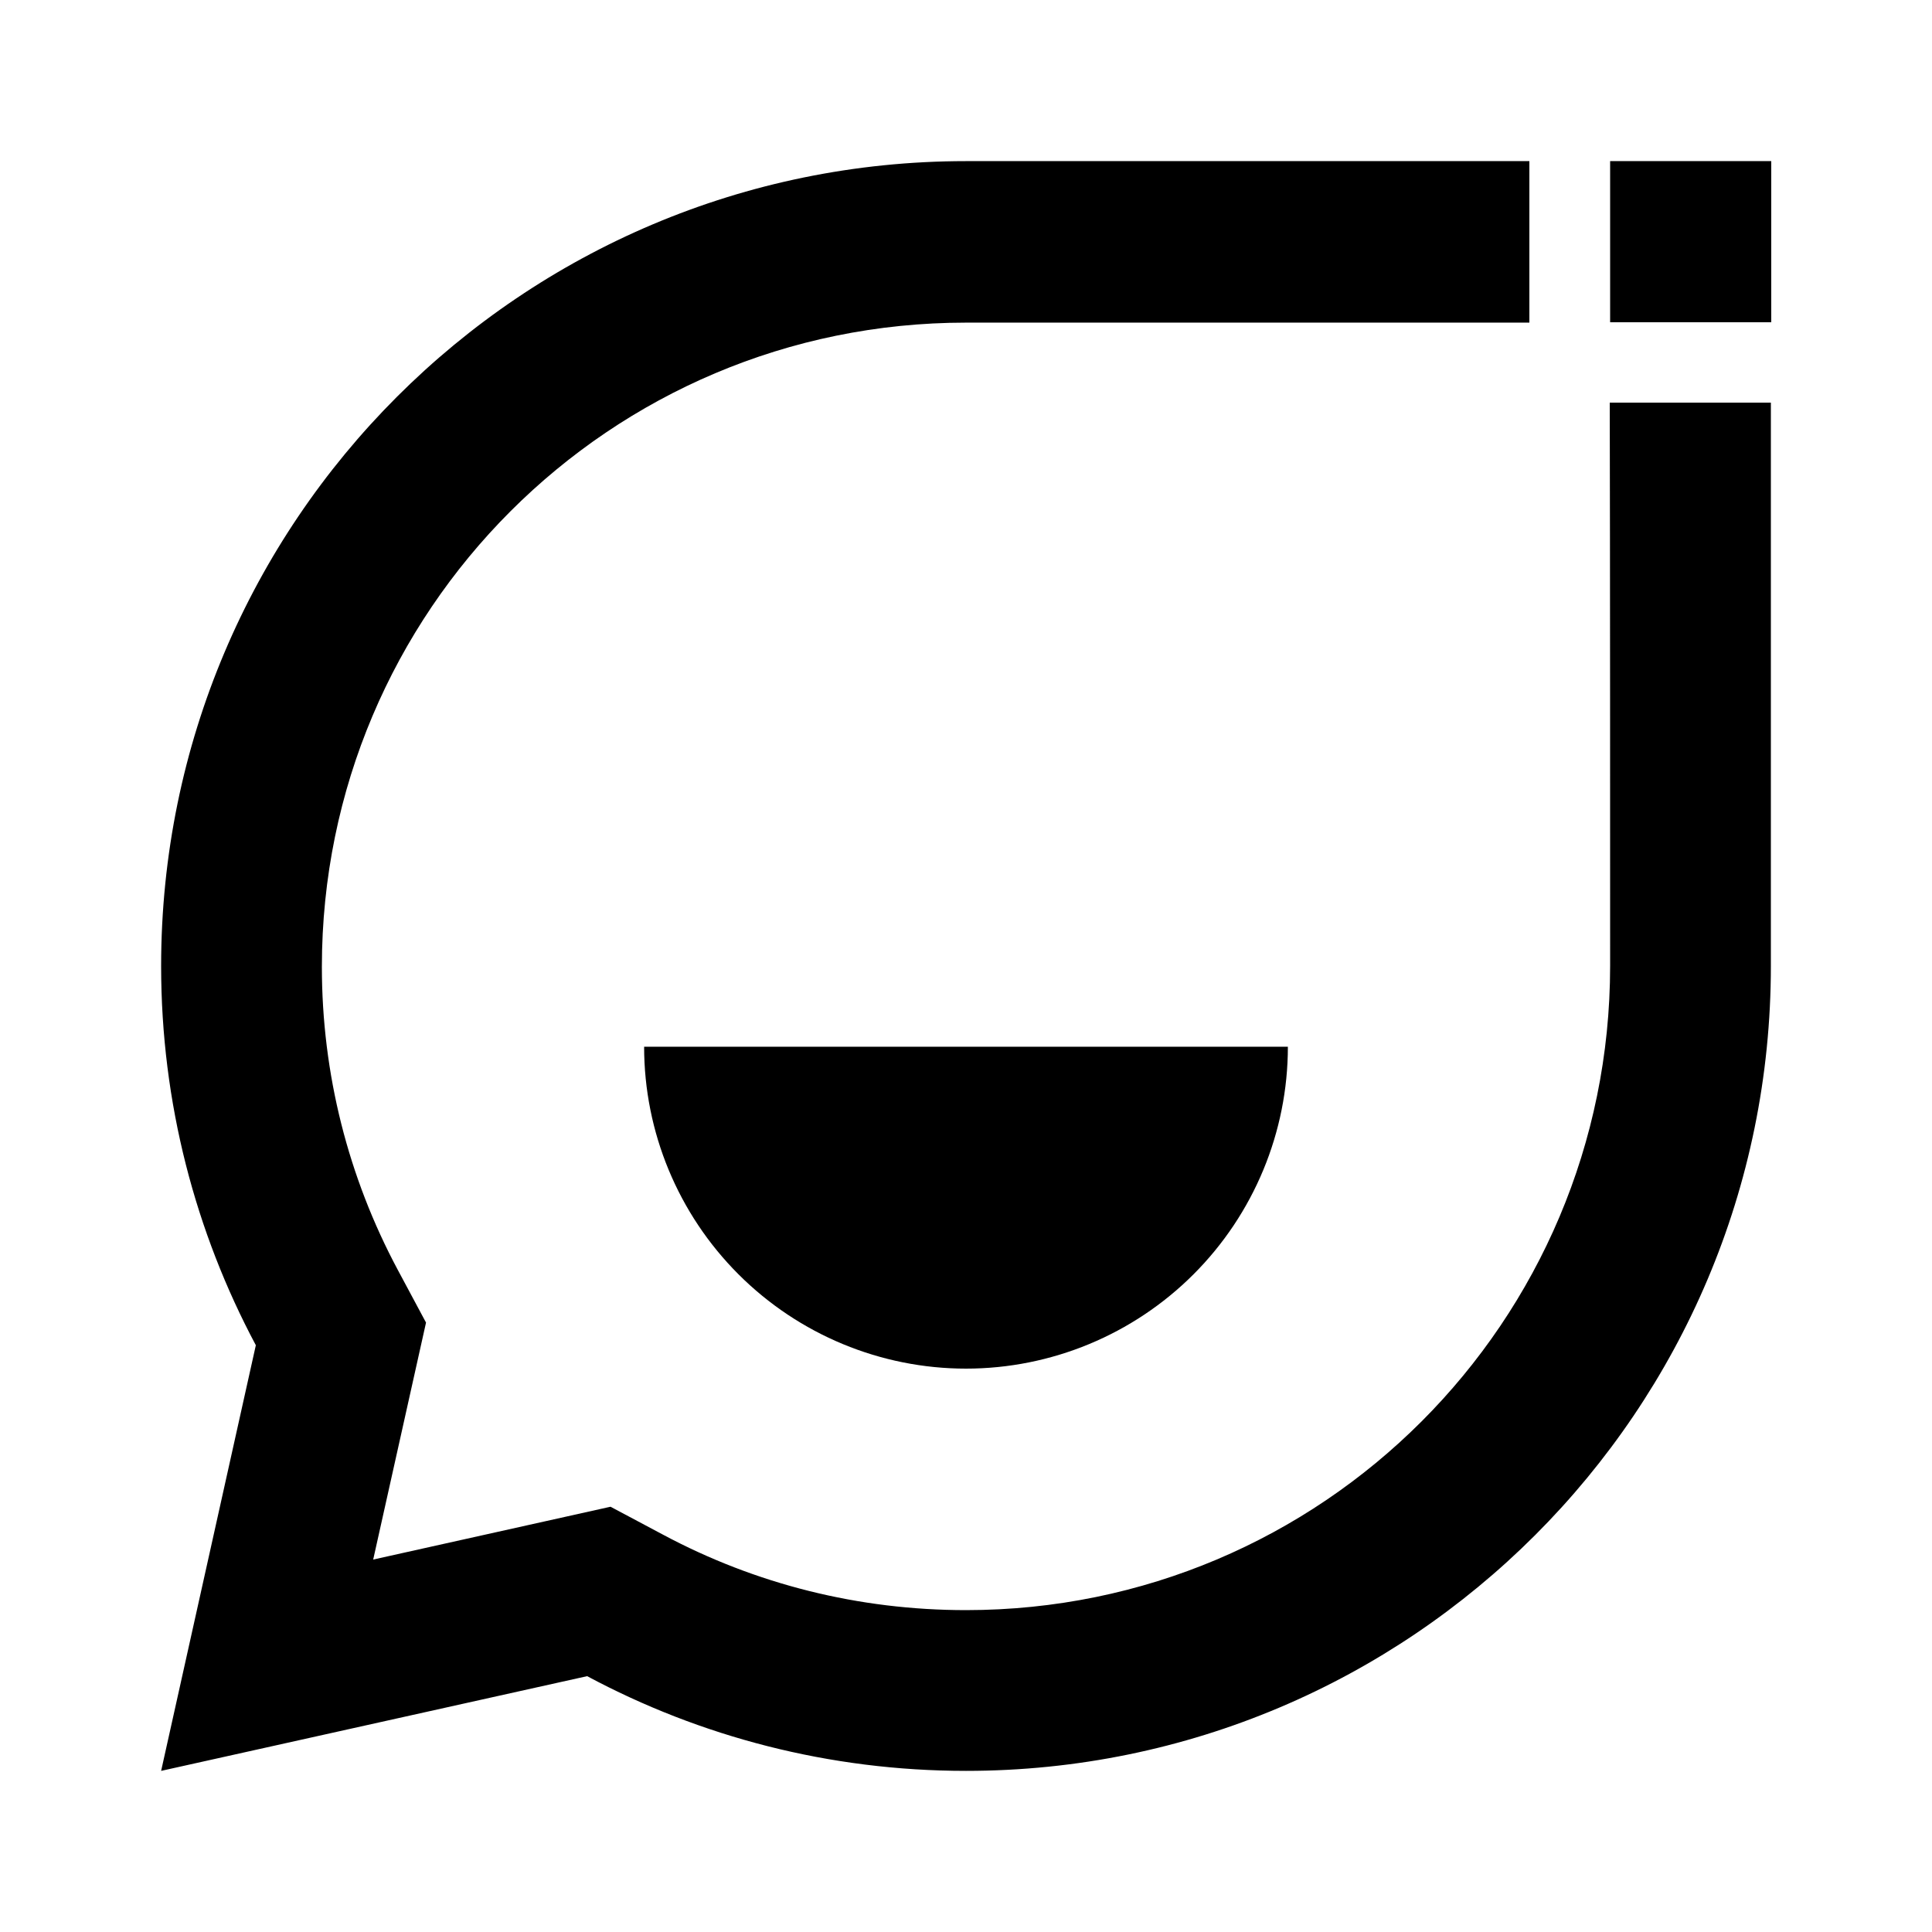 <?xml version="1.0" encoding="utf-8"?>
<!-- Generator: Adobe Illustrator 25.4.1, SVG Export Plug-In . SVG Version: 6.00 Build 0)  -->
<svg version="1.1" id="Layer_1" xmlns="http://www.w3.org/2000/svg" xmlns:xlink="http://www.w3.org/1999/xlink" x="0px" y="0px"
	 viewBox="0 0 512 512" enable-background="new 0 0 512 512" xml:space="preserve">
<g>
	<path d="M195.7,337.7c16,16,37.7,25,60.3,25s44.3-9,60.3-25c16-16,25-37.7,25-60.3H170.7C170.7,300,179.7,321.7,195.7,337.7z"/>
	<path d="M426.7,256c0,94.3-76.4,170.7-170.7,170.7c-28.5,0-55.8-6.9-80.3-20l-13.9-7.4l-62.9,14l14-62.8l-7.5-14
		c-13.1-24.5-20.1-51.9-20.1-80.3c0-94.3,76.4-170.7,170.7-170.7v0c41.2,0,113.5,0,149.3,0V42.7c-48,0-111.7,0-149.3,0v0
		C138.2,42.7,42.7,138.2,42.7,256c0,36.3,9.1,70.5,25.1,100.5L42.7,469.3l112.9-25.1c29.9,16,64.1,25.1,100.4,25.1
		c117.8,0,213.3-95.5,213.3-213.3c0-30.2,0-98.2,0-149.3h-42.7C426.7,145.8,426.7,227.5,426.7,256z"/>
	<path d="M448,42.7h-21.3v42.7h42.7V43.5c0-0.6,0-0.8,0-0.8S461.2,42.7,448,42.7z"/>
</g>
</svg>

